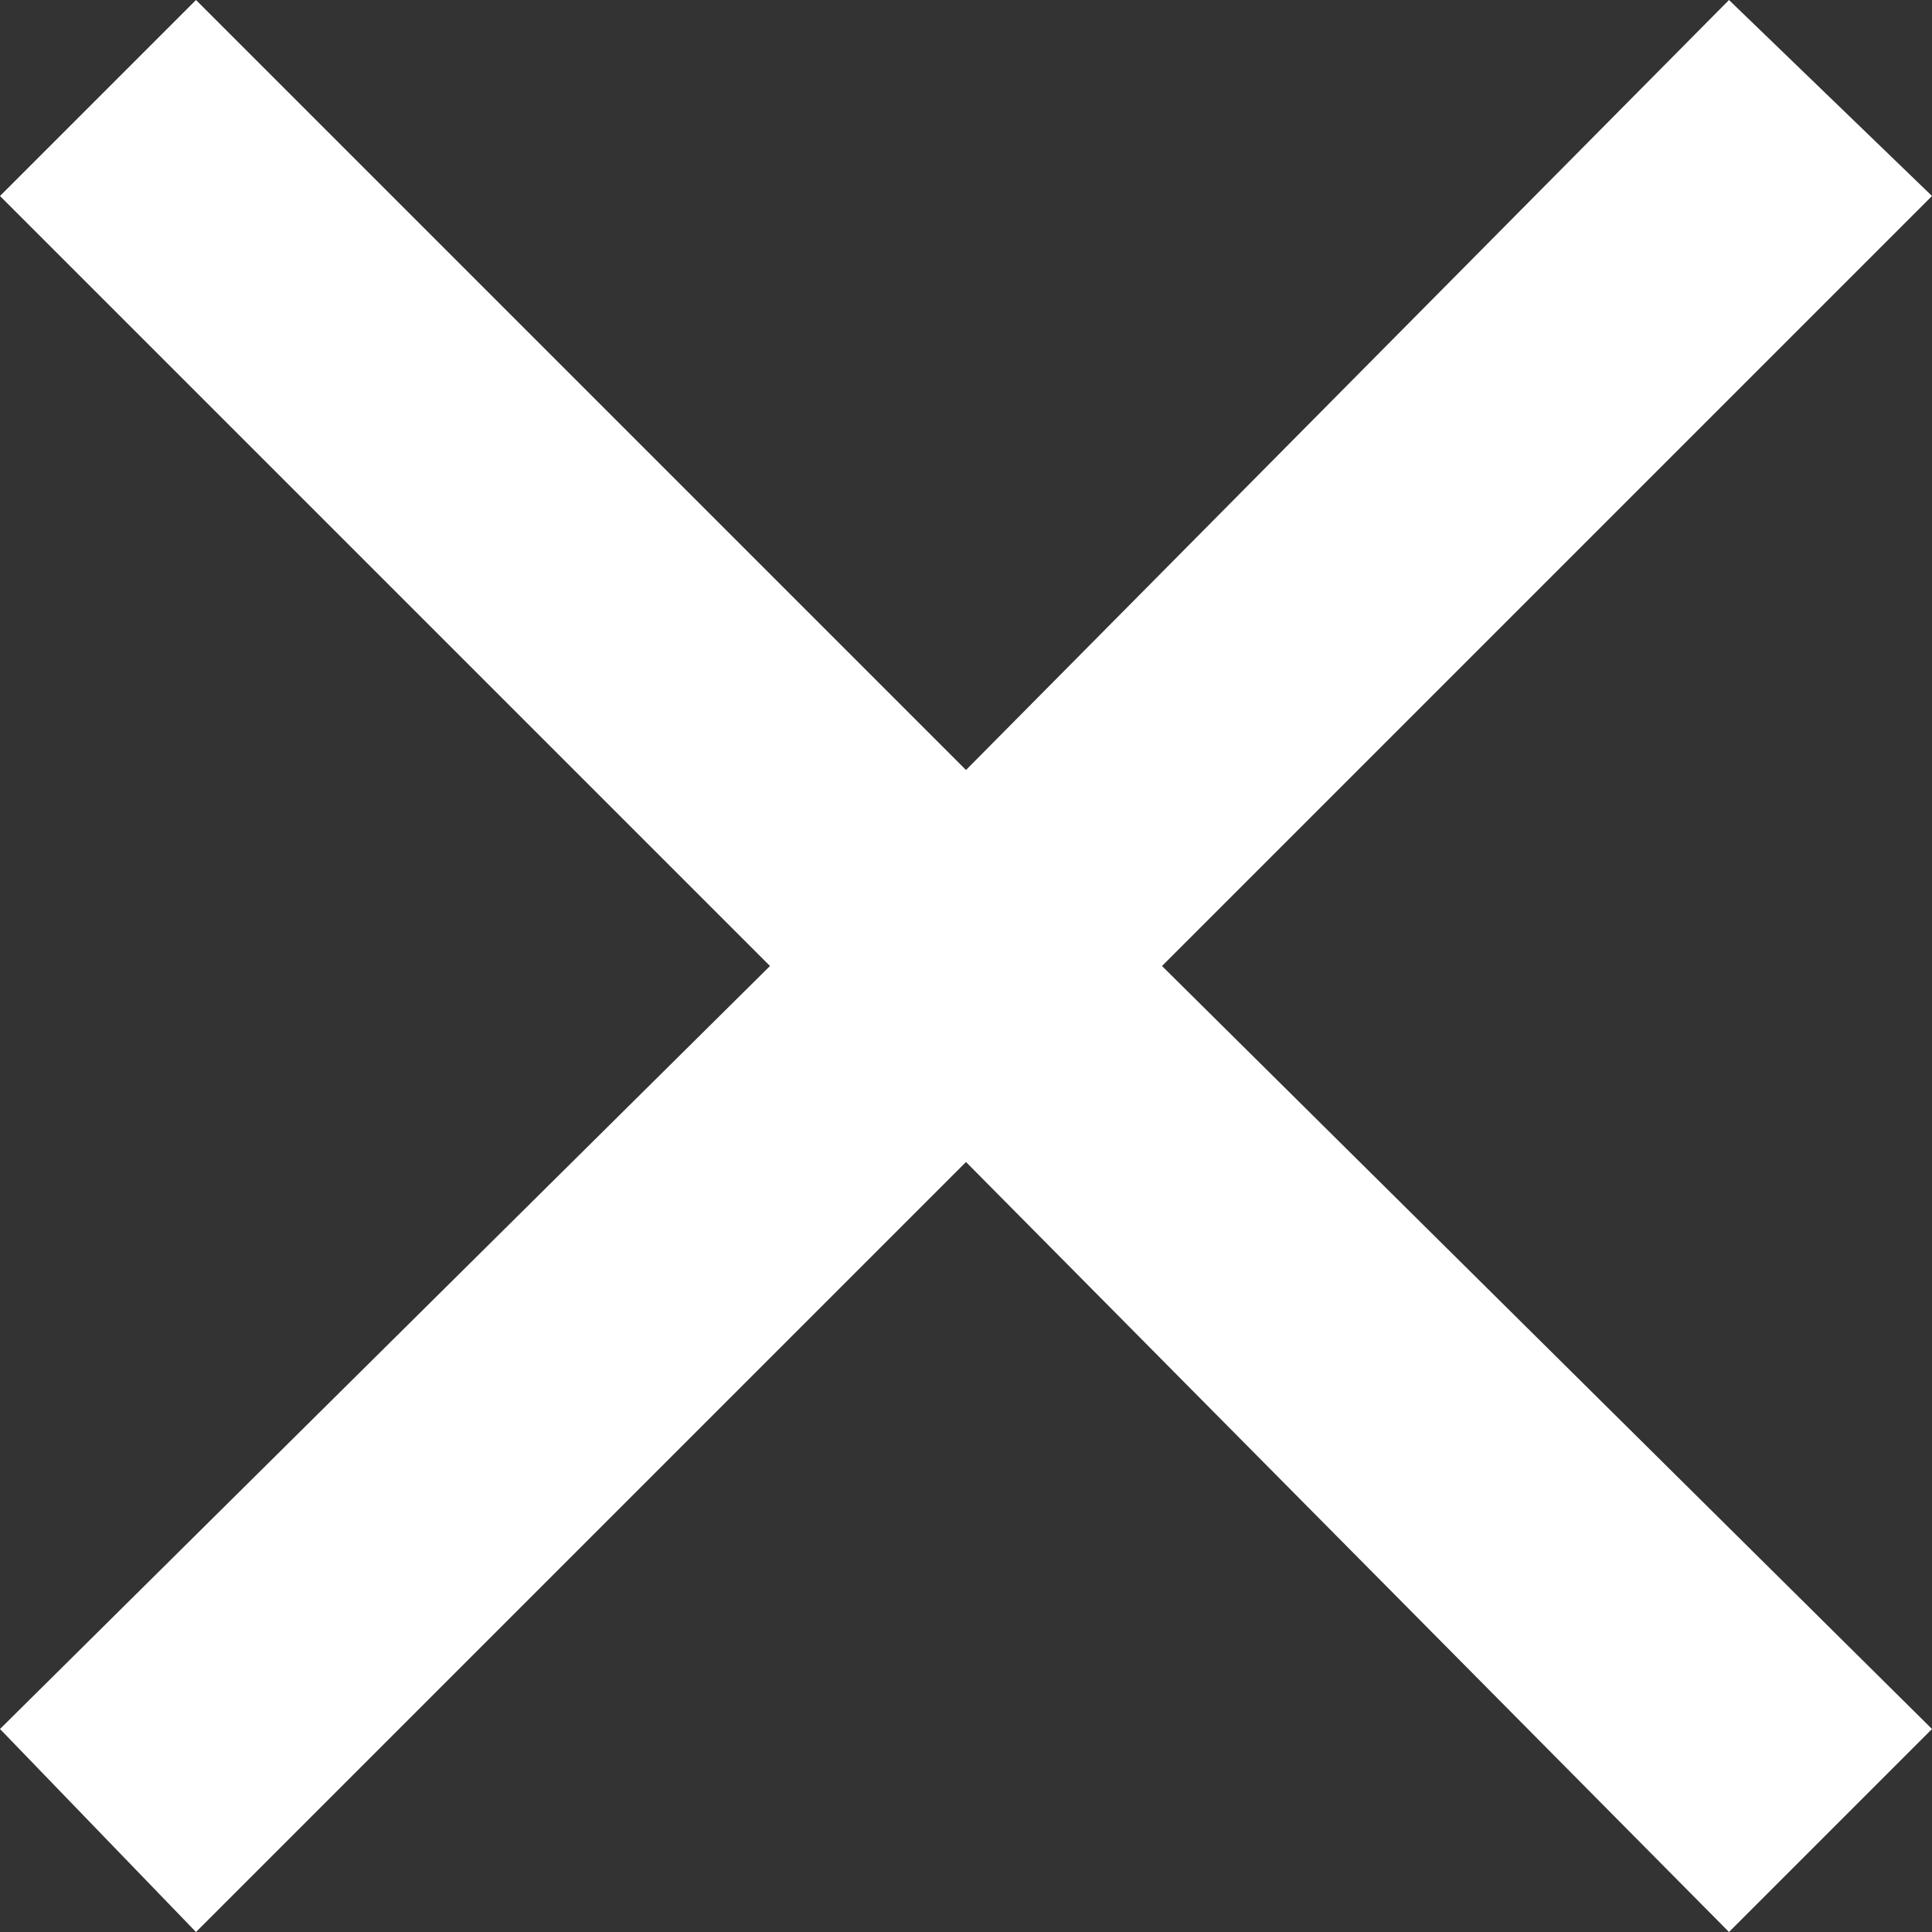 <?xml version="1.0" encoding="utf-8"?>
<!-- Generator: Adobe Illustrator 24.1.2, SVG Export Plug-In . SVG Version: 6.00 Build 0)  -->
<svg version="1.1" id="Слой_1" xmlns="http://www.w3.org/2000/svg" xmlns:xlink="http://www.w3.org/1999/xlink" x="0px" y="0px"
	 viewBox="0 0 27.6 27.6" style="enable-background:new 0 0 27.6 27.6;" xml:space="preserve">
<rect x="0" y="0" width="27.6" height="27.6" fill="#333333" stroke="none"/>
<style type="text/css">
	.st0{fill-rule:evenodd;clip-rule:evenodd;fill:#FFFFFF;}
</style>
<g>
	<g>
		<polygon class="st0" points="27.6,2.8 24.7,0 13.8,11 2.8,0 0,2.8 11,13.8 0,24.7 2.8,27.6 13.8,16.6 24.7,27.6 27.6,24.7 
			16.6,13.8 		"/>
	</g>
</g>
</svg>
